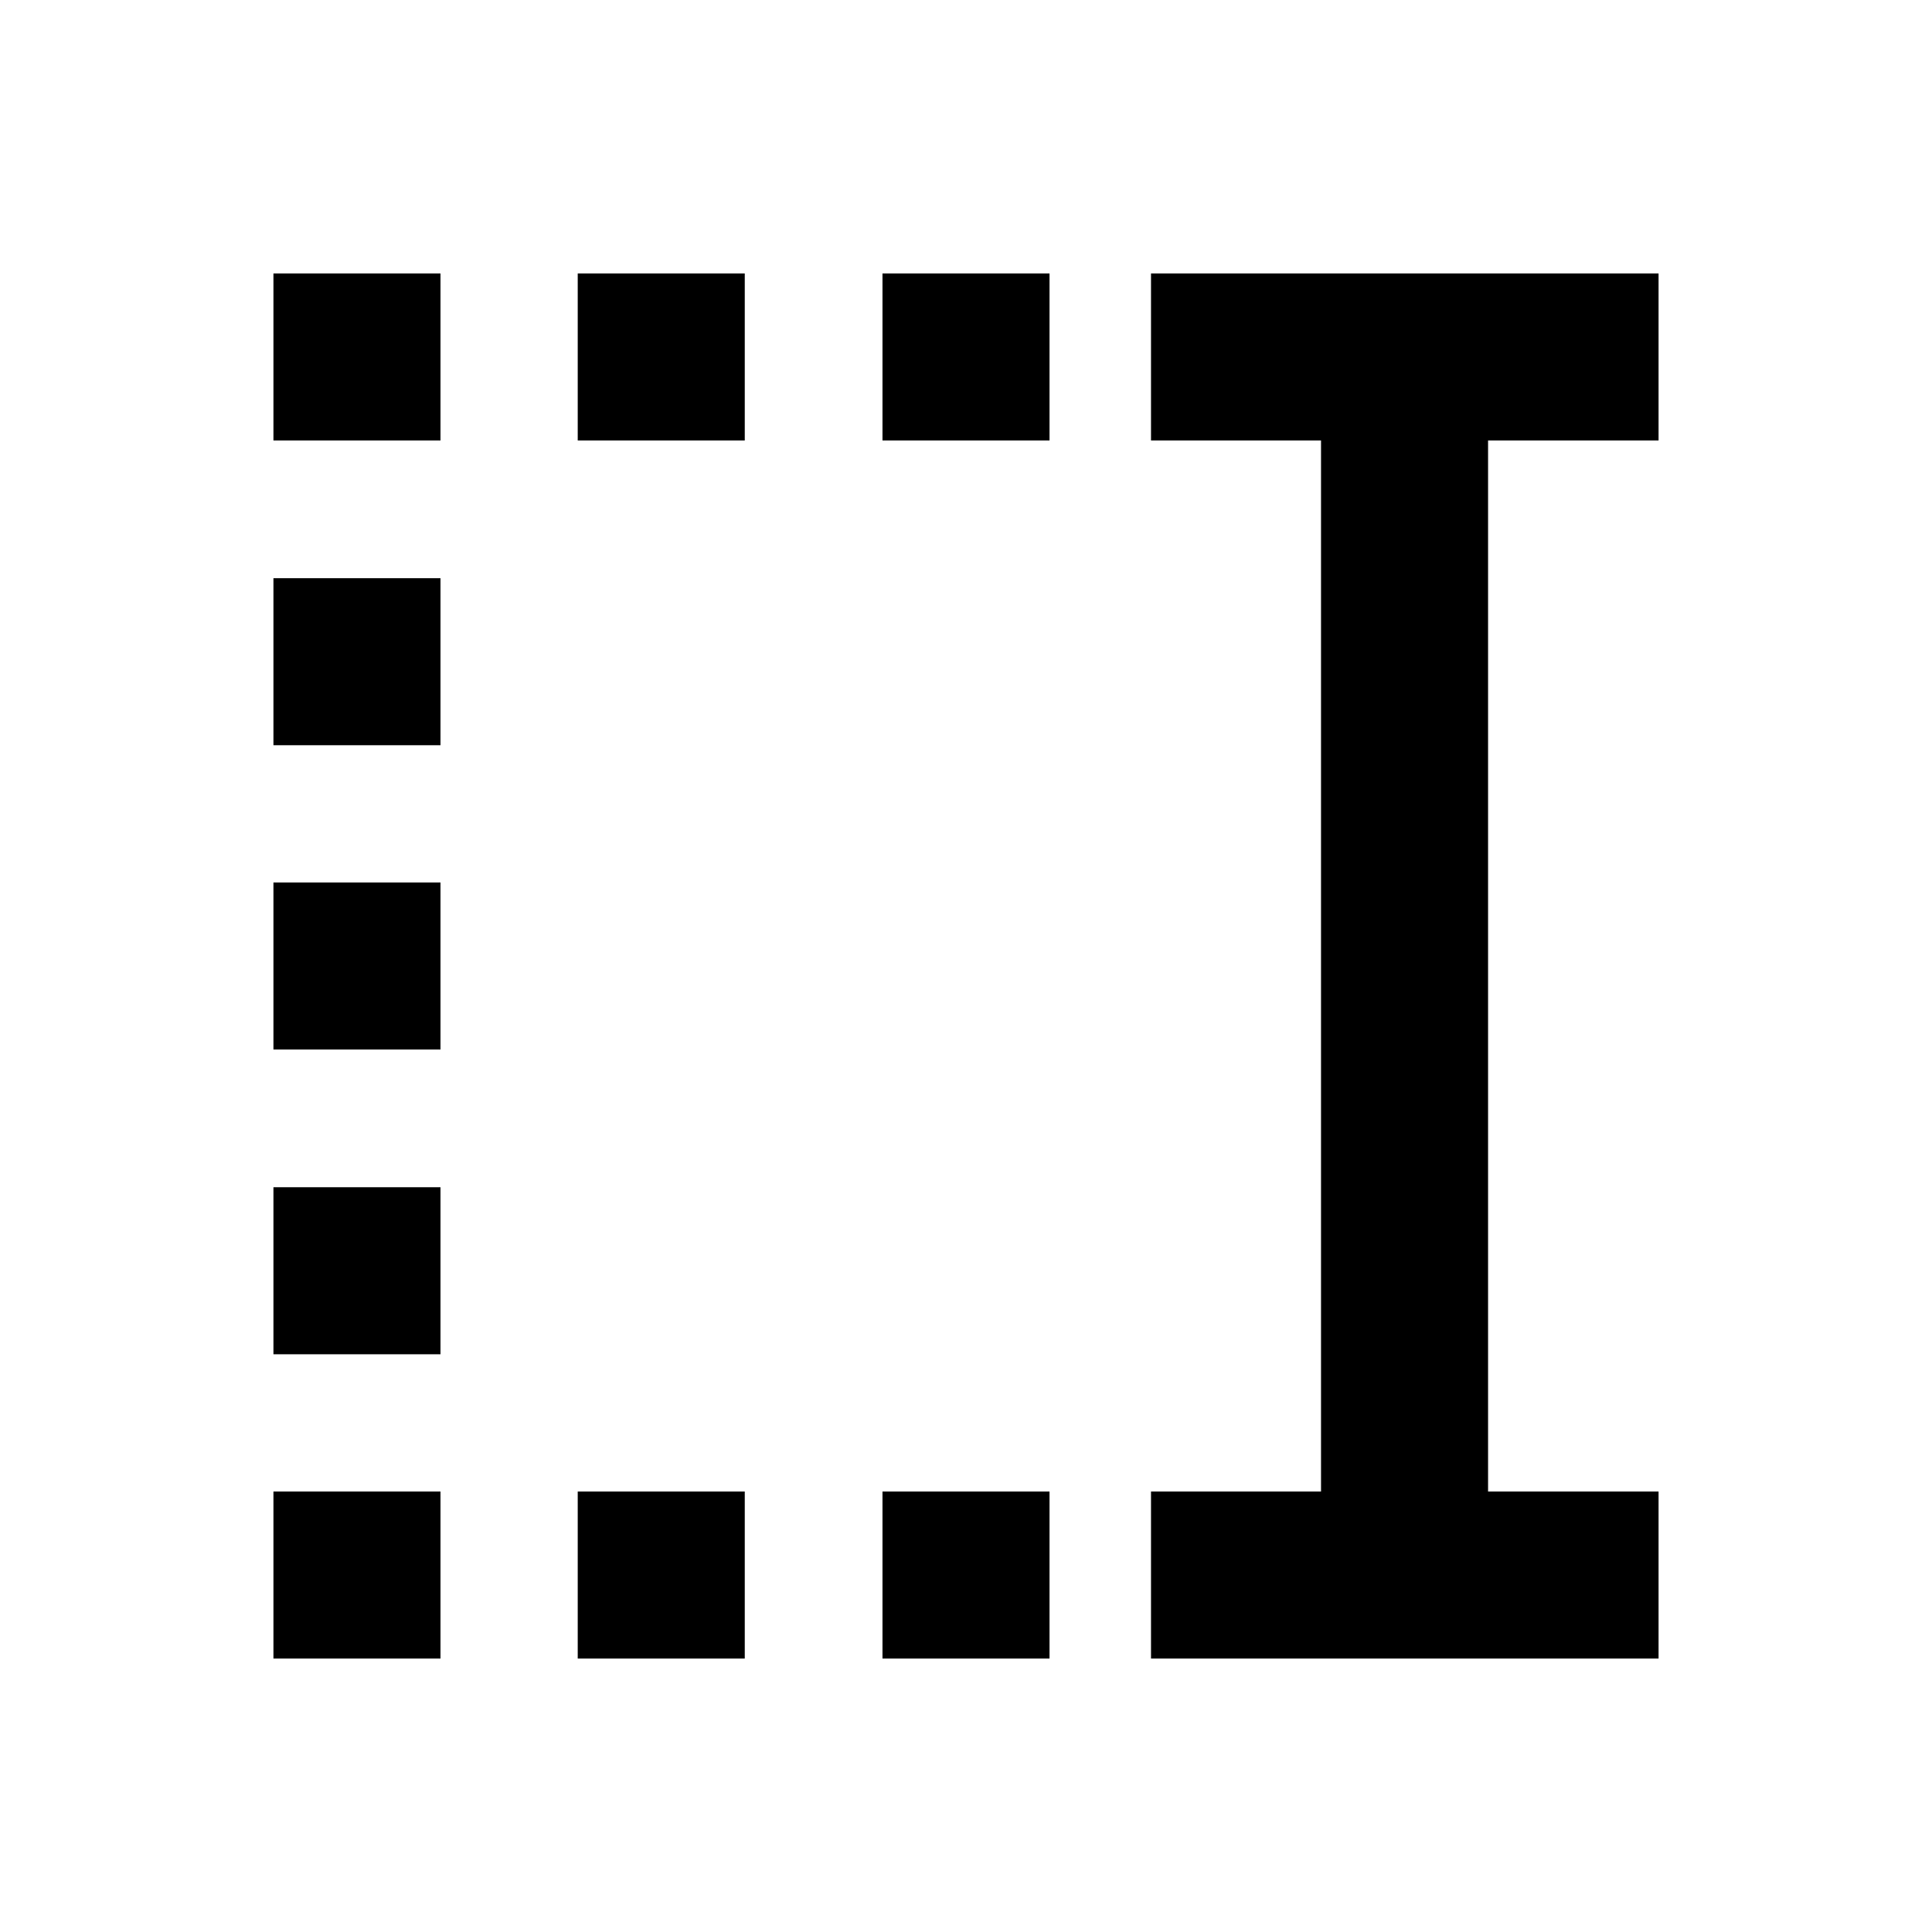 <svg xmlns="http://www.w3.org/2000/svg" height="20" viewBox="0 -960 960 960" width="20"><path d="M438.5-741.13v-83h83v83h-83Zm0 605.26v-83h83v83h-83ZM287.07-741.13v-83h83v83h-83Zm0 605.26v-83h83v83h-83Zm-151.2-605.26v-83h83v83h-83Zm0 151.43v-83h83v83h-83Zm0 151.2v-83h83v83h-83Zm0 151.43v-83h83v83h-83Zm0 151.2v-83h83v83h-83Zm436.06 0v-83h84.48v-522.26h-84.48v-83h252.2v83h-84.72v522.26h84.72v83h-252.2Z"/></svg>